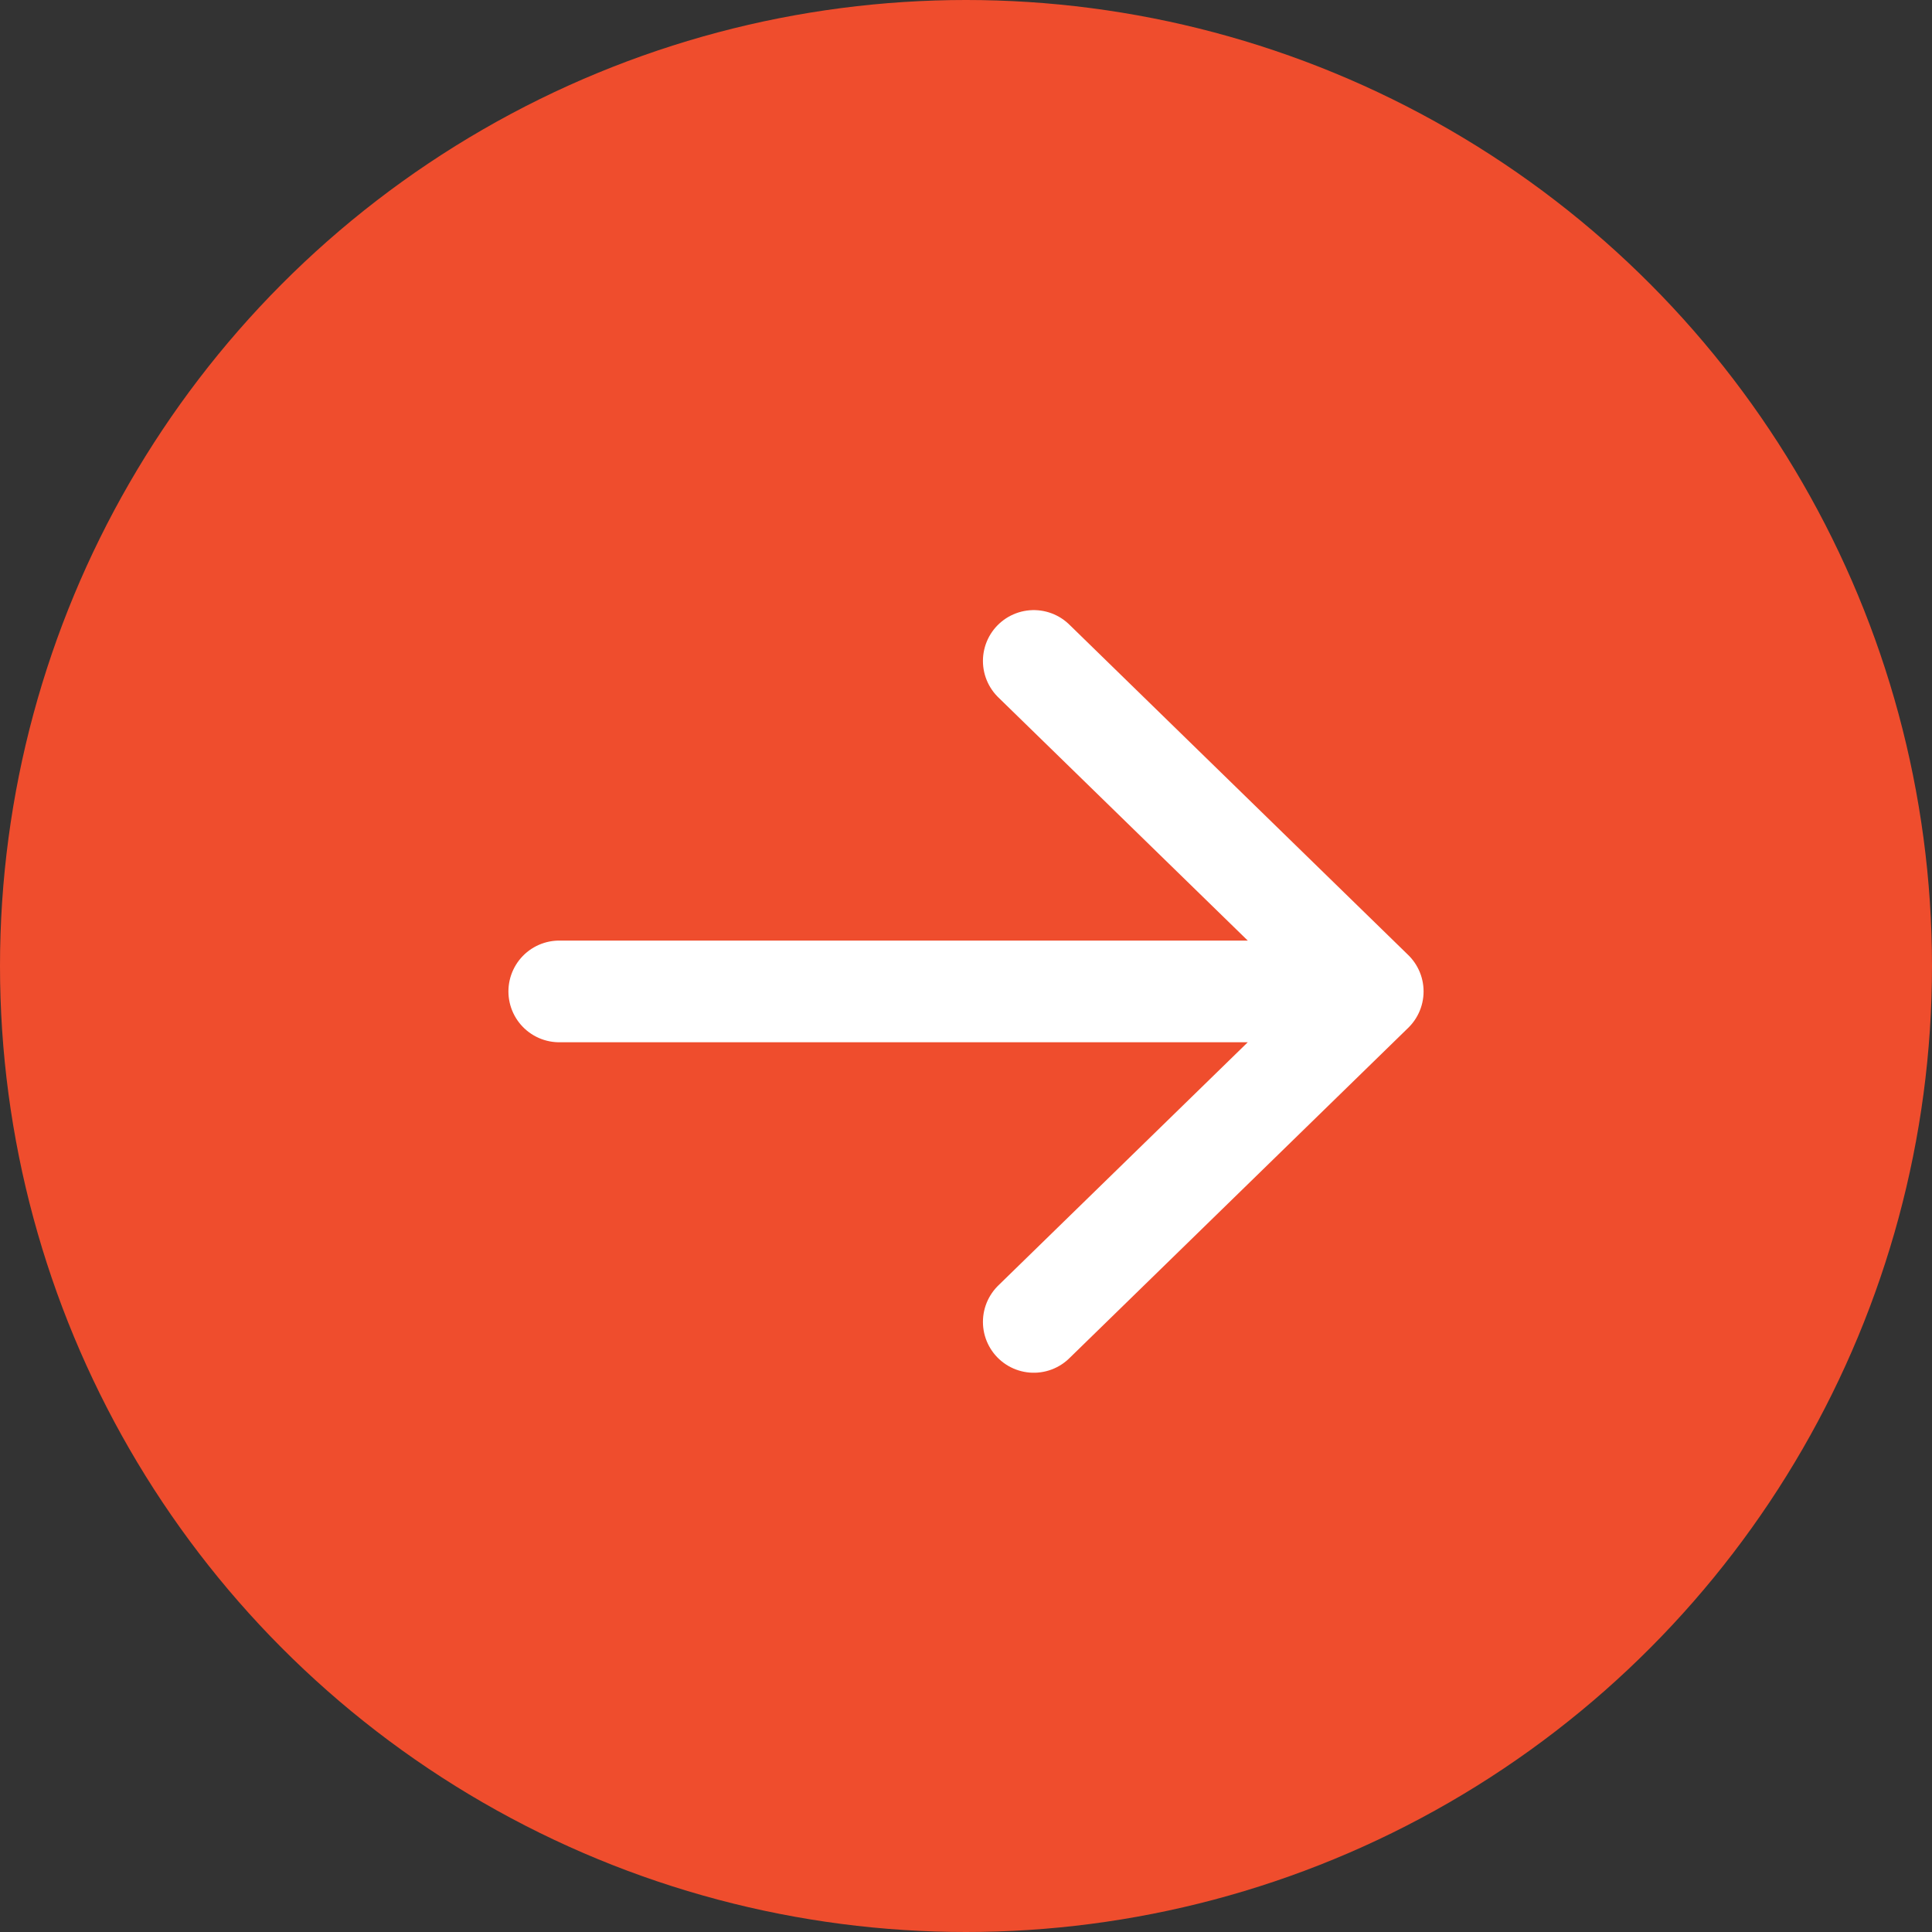 <svg width="38" height="38" viewBox="0 0 38 38" fill="none" xmlns="http://www.w3.org/2000/svg">
<rect x="0" y="0" width="38" height="38" fill="#333333" stroke="none"/>
<circle cx="19" cy="19" r="19" fill="#EF4D2D"/>
<path d="M11 19.5H27M27 19.5L20.333 13M27 19.5L20.333 26" stroke="white" stroke-width="2" stroke-linecap="round" stroke-linejoin="round"/>
</svg>
